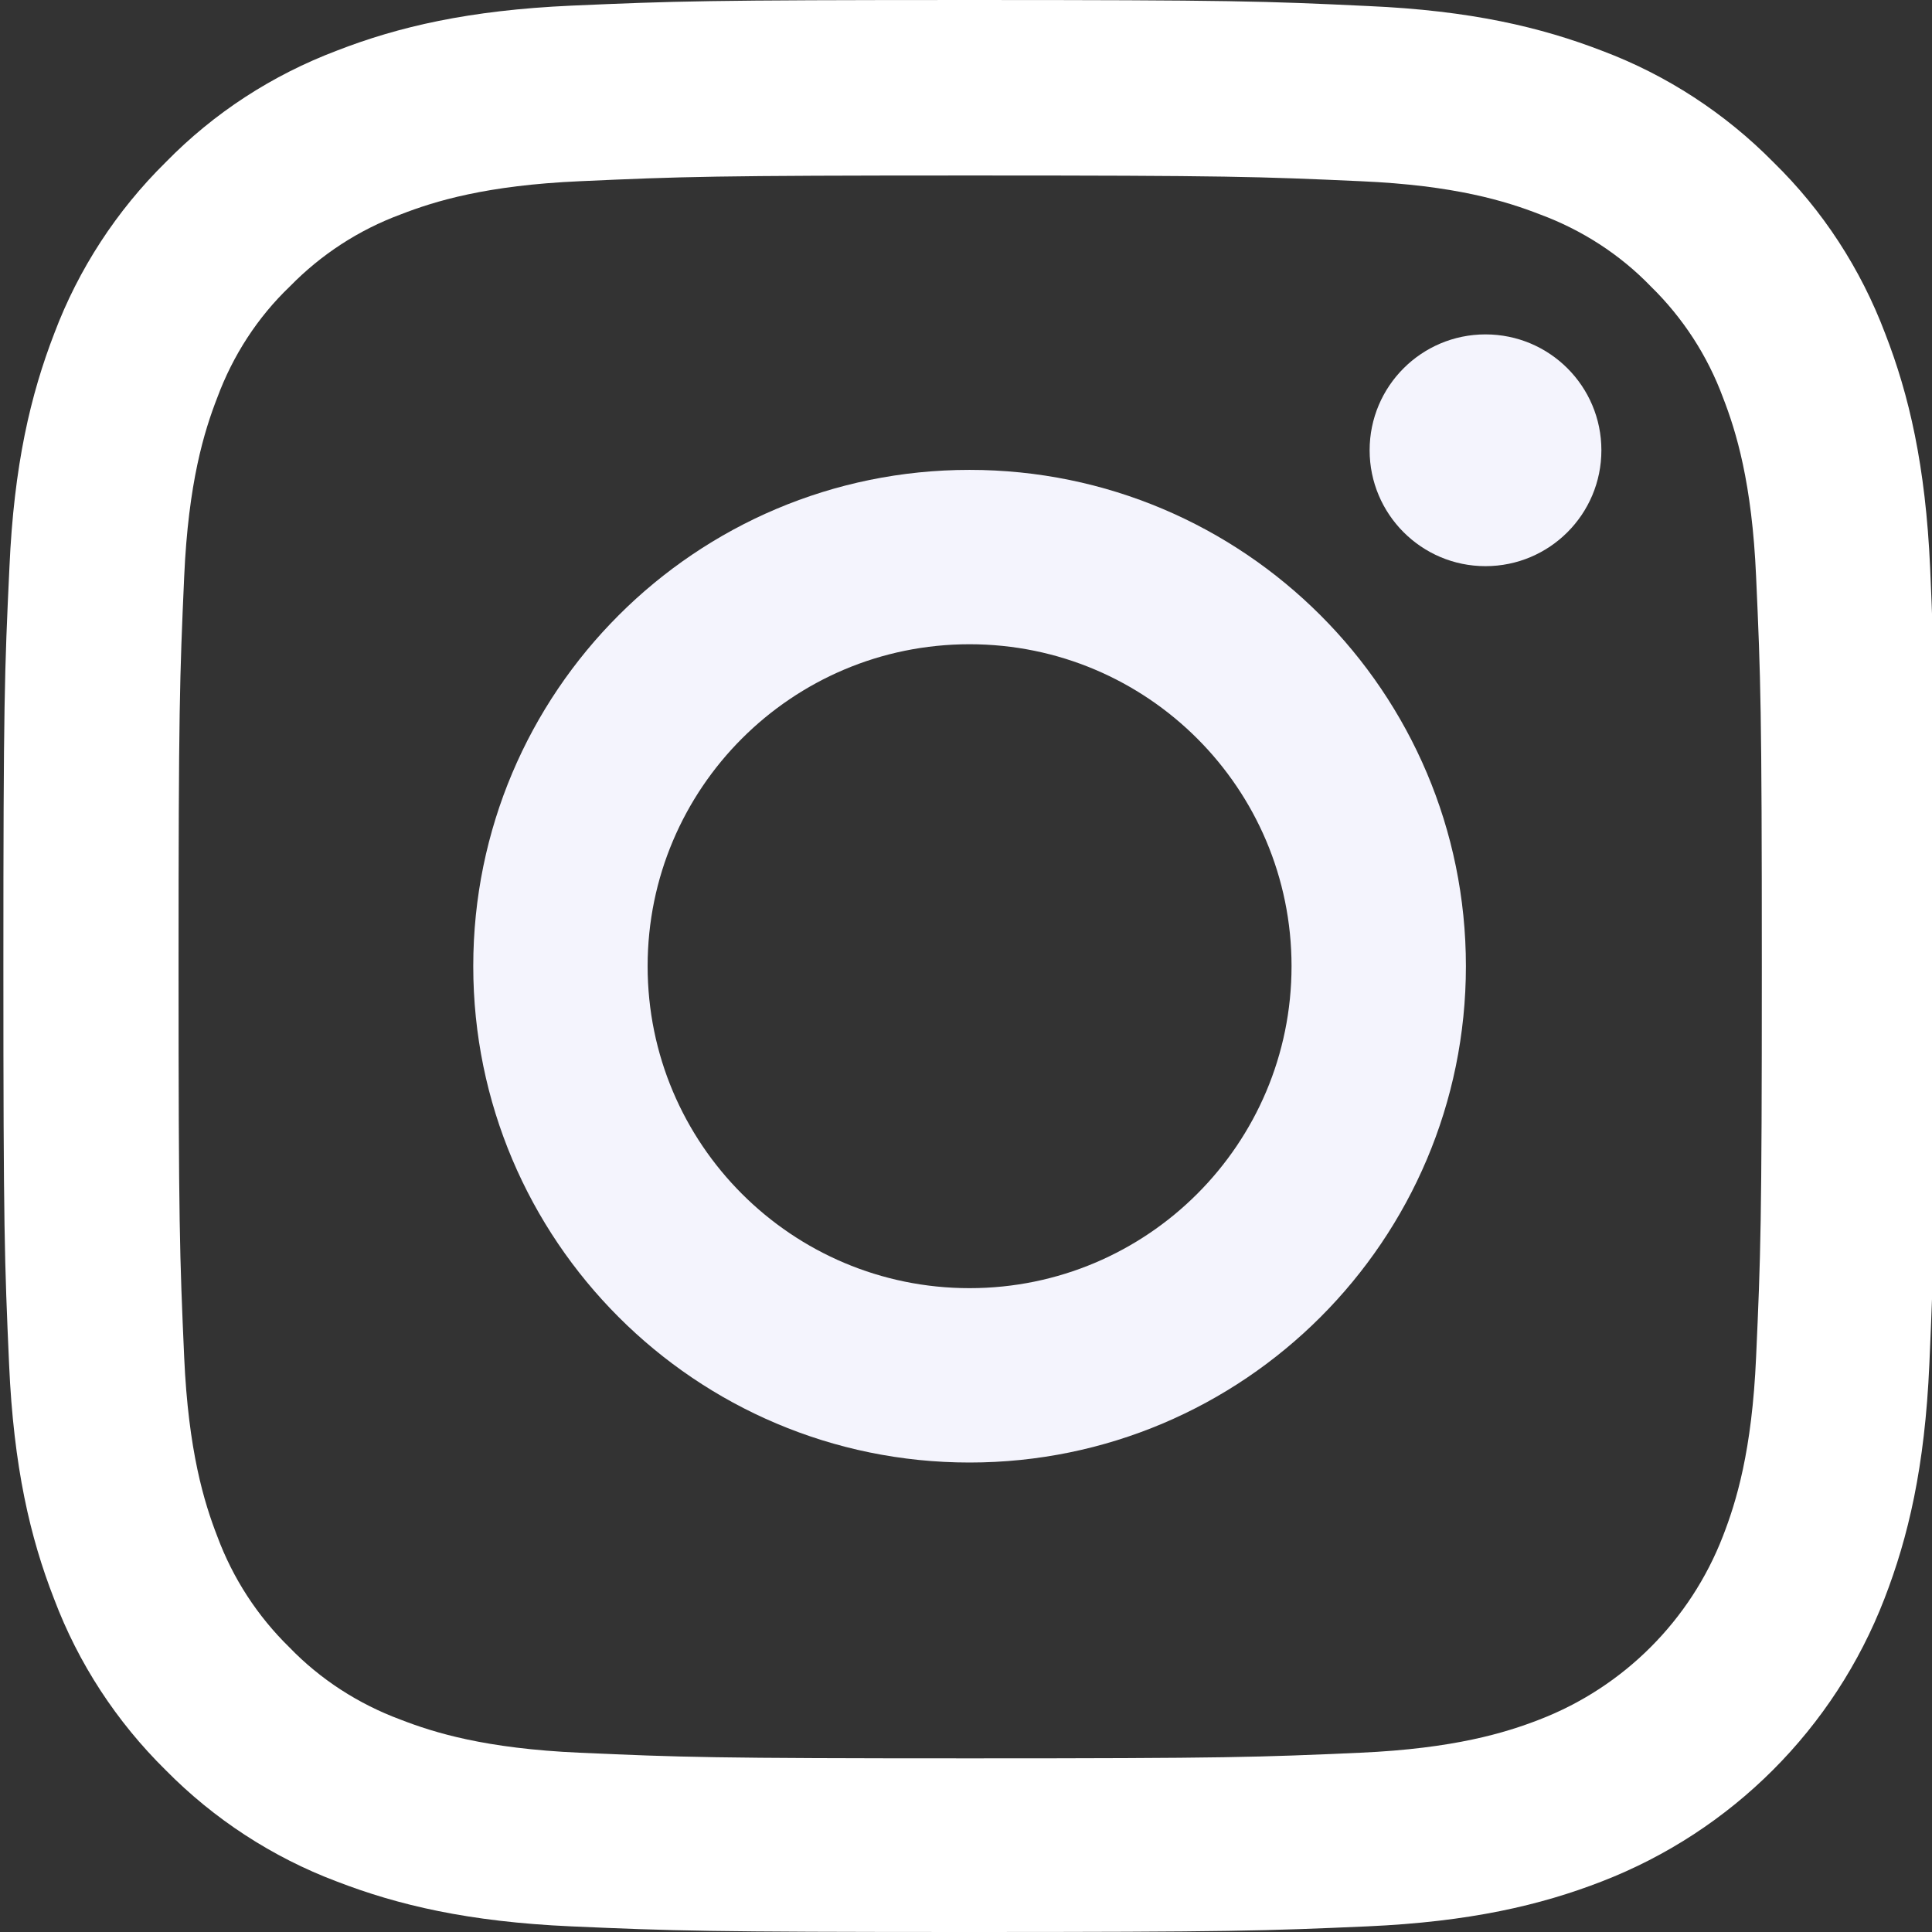 <svg width="24" height="24" viewBox="0 0 24 24" fill="none" xmlns="http://www.w3.org/2000/svg">
  <rect x="0" y="0" width="24" height="24" fill="#333333" stroke="none"/>
  <g clip-path="url(#clip0_297016_396)">
    <path d="M23.977 7.056C23.92 5.781 23.714 4.904 23.419 4.145C23.114 3.338 22.645 2.616 22.031 2.016C21.431 1.407 20.704 0.933 19.907 0.633C19.143 0.338 18.271 0.131 16.995 0.075C15.711 0.014 15.303 6.10352e-05 12.044 6.10352e-05C8.786 6.10352e-05 8.378 0.014 7.098 0.07C5.823 0.127 4.946 0.333 4.187 0.628C3.38 0.933 2.658 1.402 2.058 2.016C1.449 2.616 0.975 3.343 0.675 4.14C0.38 4.904 0.173 5.776 0.117 7.051C0.056 8.336 0.042 8.744 0.042 12.002C0.042 15.261 0.056 15.669 0.113 16.949C0.169 18.224 0.375 19.101 0.671 19.86C0.975 20.667 1.449 21.389 2.058 21.989C2.658 22.598 3.385 23.072 4.182 23.372C4.946 23.667 5.818 23.873 7.094 23.93C8.373 23.986 8.781 24 12.04 24C15.298 24 15.706 23.986 16.986 23.93C18.261 23.873 19.138 23.667 19.898 23.372C21.511 22.748 22.786 21.473 23.409 19.86C23.705 19.096 23.911 18.224 23.967 16.949C24.023 15.669 24.038 15.261 24.038 12.002C24.038 8.744 24.033 8.336 23.977 7.056ZM21.815 16.855C21.764 18.027 21.567 18.66 21.403 19.082C20.999 20.128 20.17 20.957 19.124 21.361C18.702 21.525 18.064 21.721 16.897 21.773C15.631 21.829 15.252 21.843 12.049 21.843C8.847 21.843 8.463 21.829 7.201 21.773C6.029 21.721 5.396 21.525 4.974 21.361C4.454 21.168 3.98 20.863 3.596 20.465C3.198 20.076 2.893 19.607 2.7 19.087C2.536 18.665 2.34 18.027 2.288 16.86C2.232 15.594 2.218 15.214 2.218 12.012C2.218 8.81 2.232 8.425 2.288 7.164C2.34 5.992 2.536 5.359 2.7 4.937C2.893 4.417 3.198 3.943 3.601 3.558C3.99 3.16 4.459 2.855 4.979 2.663C5.401 2.499 6.039 2.302 7.206 2.251C8.472 2.194 8.852 2.18 12.054 2.18C15.261 2.18 15.64 2.194 16.902 2.251C18.074 2.302 18.707 2.499 19.129 2.663C19.649 2.855 20.123 3.16 20.507 3.558C20.906 3.948 21.21 4.417 21.403 4.937C21.567 5.359 21.764 5.996 21.815 7.164C21.872 8.43 21.886 8.81 21.886 12.012C21.886 15.214 21.872 15.589 21.815 16.855Z" fill="#fff"/>
    <path d="M12.044 5.837C8.641 5.837 5.879 8.598 5.879 12.002C5.879 15.406 8.641 18.168 12.044 18.168C15.448 18.168 18.21 15.406 18.21 12.002C18.21 8.598 15.448 5.837 12.044 5.837ZM12.044 16.002C9.836 16.002 8.045 14.211 8.045 12.002C8.045 9.794 9.836 8.003 12.044 8.003C14.253 8.003 16.044 9.794 16.044 12.002C16.044 14.211 14.253 16.002 12.044 16.002Z" fill="#F4F4FD"/>
    <path d="M19.893 5.593C19.893 6.388 19.249 7.033 18.453 7.033C17.659 7.033 17.014 6.388 17.014 5.593C17.014 4.798 17.659 4.154 18.453 4.154C19.249 4.154 19.893 4.798 19.893 5.593Z" fill="#F4F4FD"/>
  </g>
  <defs>
    <clipPath id="clip0_297016_396">
      <rect width="24" height="24" fill="white"/>
    </clipPath>
  </defs>
</svg>
